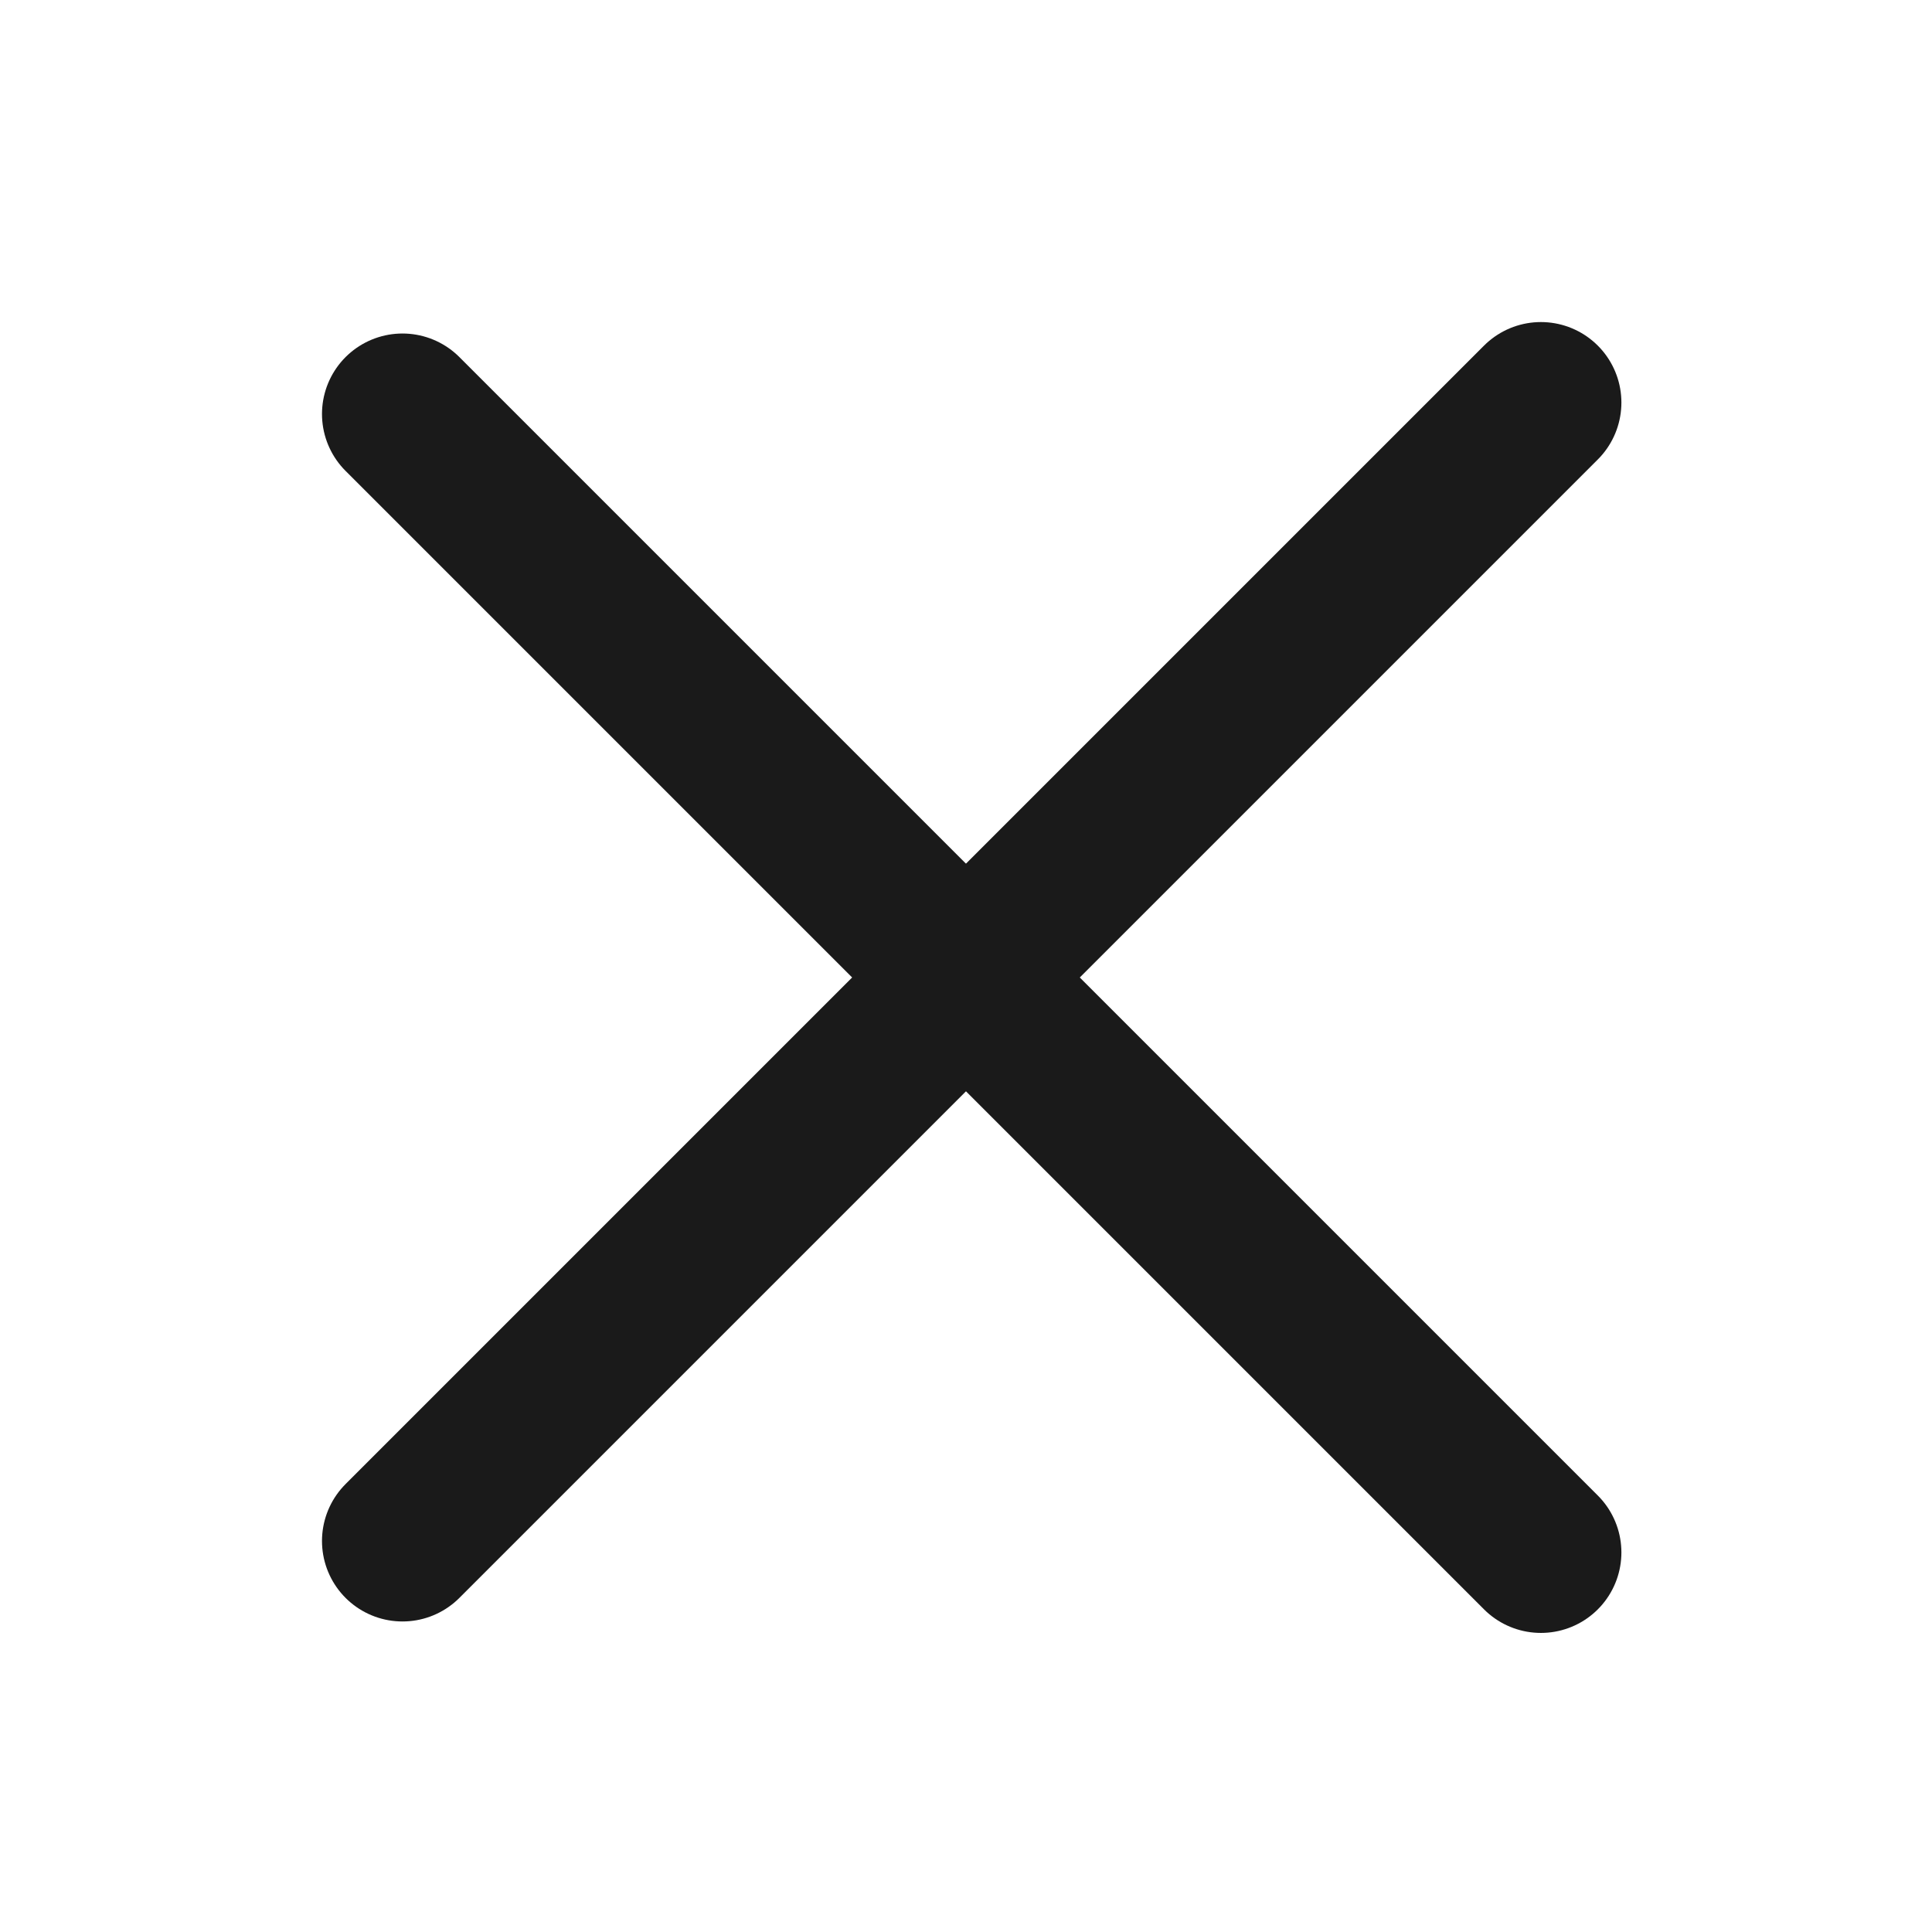 <svg width="28" height="28" viewBox="0 0 28 28" fill="none" xmlns="http://www.w3.org/2000/svg">
<path d="M5.833 22.333L22.332 5.834" stroke="#1A1A1A" stroke-width="2.333" stroke-linecap="round" stroke-linejoin="round"/>
<path d="M5.833 6L22.332 22.499" stroke="#1A1A1A" stroke-width="2.333" stroke-linecap="round" stroke-linejoin="round"/>
</svg>
